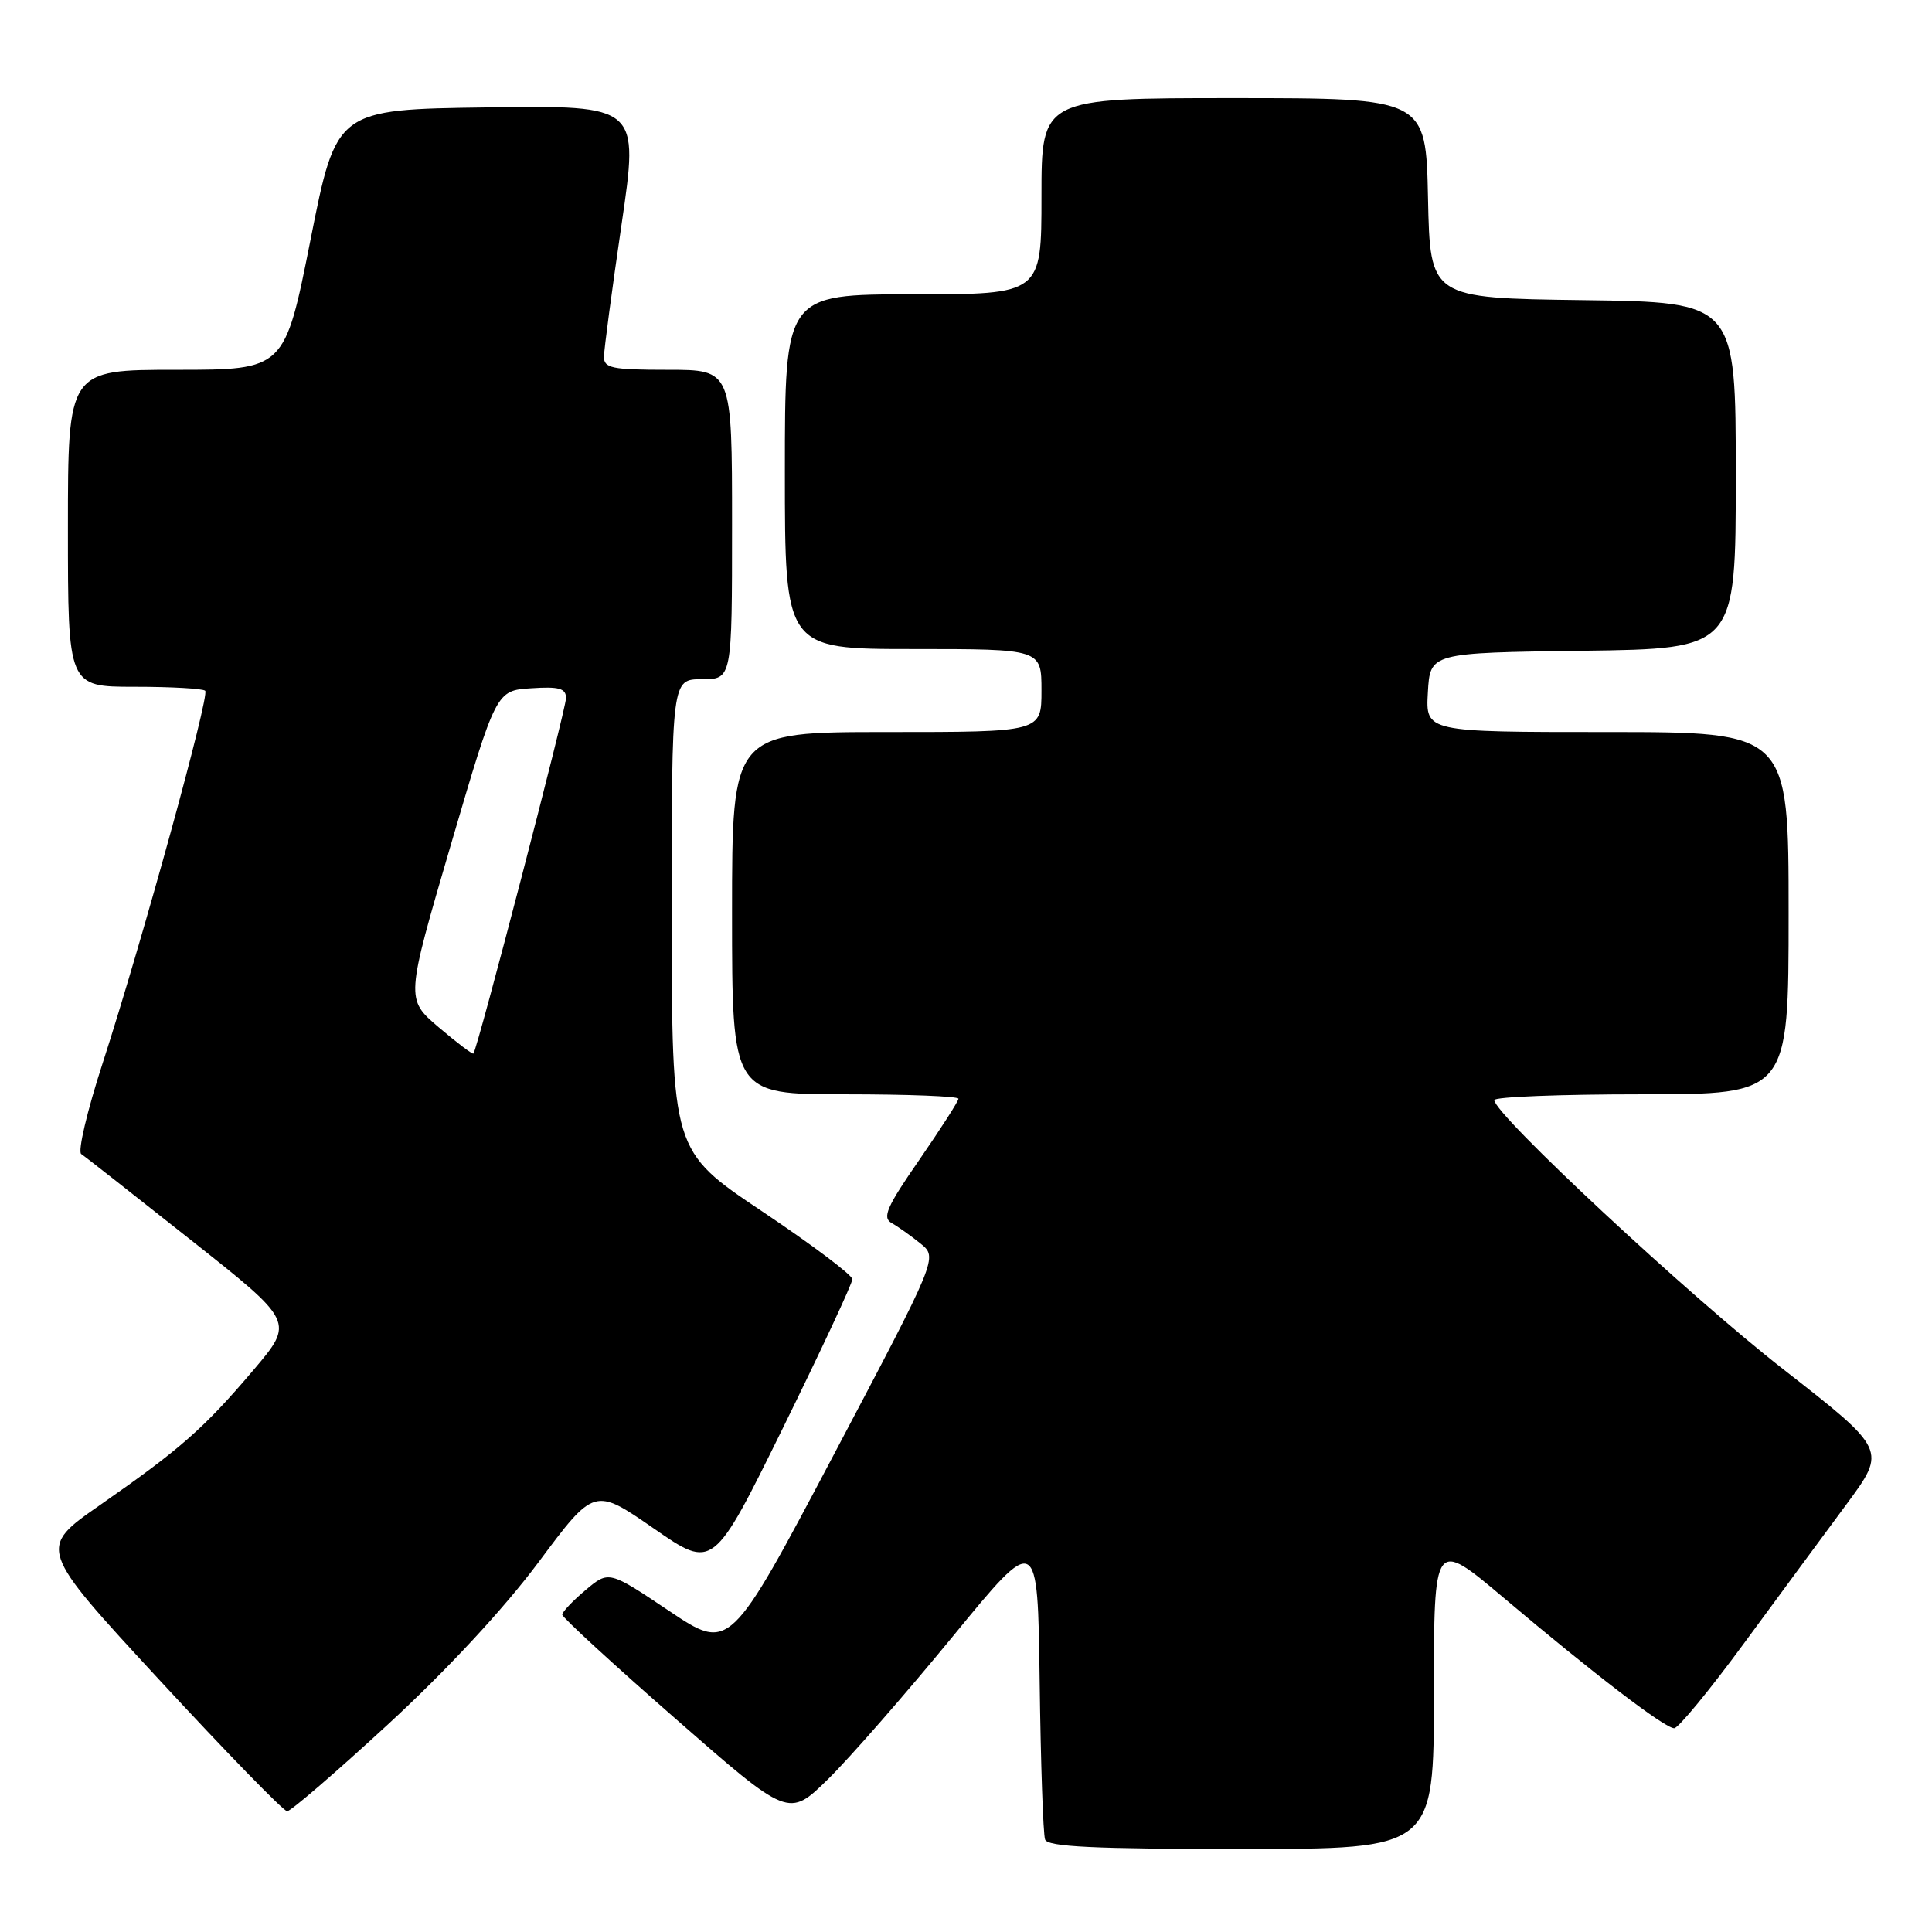 <?xml version="1.0" encoding="UTF-8" standalone="no"?>
<!DOCTYPE svg PUBLIC "-//W3C//DTD SVG 1.1//EN" "http://www.w3.org/Graphics/SVG/1.1/DTD/svg11.dtd" >
<svg xmlns="http://www.w3.org/2000/svg" xmlns:xlink="http://www.w3.org/1999/xlink" version="1.1" viewBox="0 0 256 256">
 <g >
 <path fill="currentColor"
d=" M 190.00 224.46 C 190.00 203.92 190.00 203.92 199.25 211.72 C 211.28 221.88 220.60 229.00 221.84 229.00 C 222.38 229.00 226.55 223.94 231.09 217.75 C 235.64 211.56 241.75 203.26 244.68 199.31 C 249.99 192.12 249.99 192.12 236.25 181.40 C 223.82 171.71 198.00 147.66 198.00 145.77 C 198.00 145.34 206.78 145.00 217.50 145.00 C 237.00 145.00 237.00 145.00 237.00 121.00 C 237.00 97.00 237.00 97.00 212.95 97.00 C 188.90 97.00 188.90 97.00 189.20 91.75 C 189.50 86.50 189.50 86.50 209.75 86.23 C 230.00 85.96 230.00 85.96 230.00 63.00 C 230.00 40.04 230.00 40.04 209.75 39.77 C 189.50 39.50 189.50 39.50 189.22 26.25 C 188.94 13.00 188.94 13.00 163.47 13.00 C 138.00 13.00 138.00 13.00 138.00 26.00 C 138.00 39.00 138.00 39.00 121.00 39.00 C 104.00 39.00 104.00 39.00 104.00 62.50 C 104.00 86.00 104.00 86.00 121.00 86.00 C 138.00 86.00 138.00 86.00 138.00 91.50 C 138.00 97.00 138.00 97.00 117.50 97.00 C 97.00 97.00 97.00 97.00 97.00 121.00 C 97.00 145.00 97.00 145.00 112.00 145.00 C 120.25 145.00 127.00 145.26 127.00 145.59 C 127.00 145.91 124.66 149.55 121.81 153.69 C 117.48 159.94 116.87 161.35 118.15 162.06 C 118.99 162.53 120.71 163.76 121.98 164.78 C 124.27 166.64 124.27 166.64 110.49 192.74 C 96.70 218.83 96.70 218.83 88.68 213.47 C 80.67 208.10 80.67 208.10 77.58 210.70 C 75.89 212.12 74.50 213.59 74.50 213.95 C 74.50 214.31 81.25 220.52 89.50 227.73 C 104.50 240.86 104.50 240.86 109.72 235.75 C 112.58 232.94 120.01 224.44 126.22 216.87 C 137.50 203.10 137.50 203.10 137.76 222.80 C 137.90 233.63 138.22 243.06 138.48 243.75 C 138.83 244.71 144.96 245.00 164.47 245.00 C 190.00 245.00 190.00 245.00 190.00 224.46 Z  M 51.43 228.47 C 59.23 221.28 66.73 213.20 71.35 207.01 C 78.75 197.08 78.75 197.08 86.63 202.53 C 94.50 207.98 94.50 207.98 103.73 189.24 C 108.80 178.93 112.95 170.05 112.94 169.50 C 112.93 168.95 107.55 164.90 100.97 160.50 C 89.02 152.50 89.02 152.50 89.01 121.25 C 89.00 90.00 89.00 90.00 93.00 90.00 C 97.00 90.00 97.00 90.00 97.00 69.50 C 97.00 49.00 97.00 49.00 88.50 49.00 C 81.06 49.00 80.00 48.78 80.03 47.25 C 80.04 46.29 81.09 38.40 82.36 29.73 C 84.67 13.96 84.67 13.96 64.62 14.23 C 44.57 14.50 44.57 14.50 41.15 31.75 C 37.72 49.00 37.72 49.00 23.36 49.00 C 9.00 49.00 9.00 49.00 9.00 70.00 C 9.00 91.00 9.00 91.00 17.83 91.00 C 22.69 91.00 26.90 91.24 27.19 91.53 C 27.81 92.15 18.86 124.63 13.59 140.91 C 11.55 147.18 10.28 152.58 10.76 152.91 C 11.25 153.23 17.79 158.37 25.32 164.33 C 39.00 175.15 39.00 175.15 33.59 181.53 C 27.02 189.27 23.93 191.99 13.26 199.42 C 5.01 205.16 5.01 205.16 21.10 222.58 C 29.95 232.16 37.58 240.00 38.05 240.00 C 38.53 240.00 44.55 234.81 51.43 228.47 Z  M 58.12 136.11 C 53.75 132.38 53.75 132.38 59.74 111.94 C 65.74 91.50 65.74 91.50 70.37 91.20 C 74.08 90.95 75.00 91.21 75.00 92.50 C 75.00 93.98 63.25 139.08 62.73 139.60 C 62.60 139.73 60.53 138.16 58.12 136.11 Z "/>
</g>
</svg>